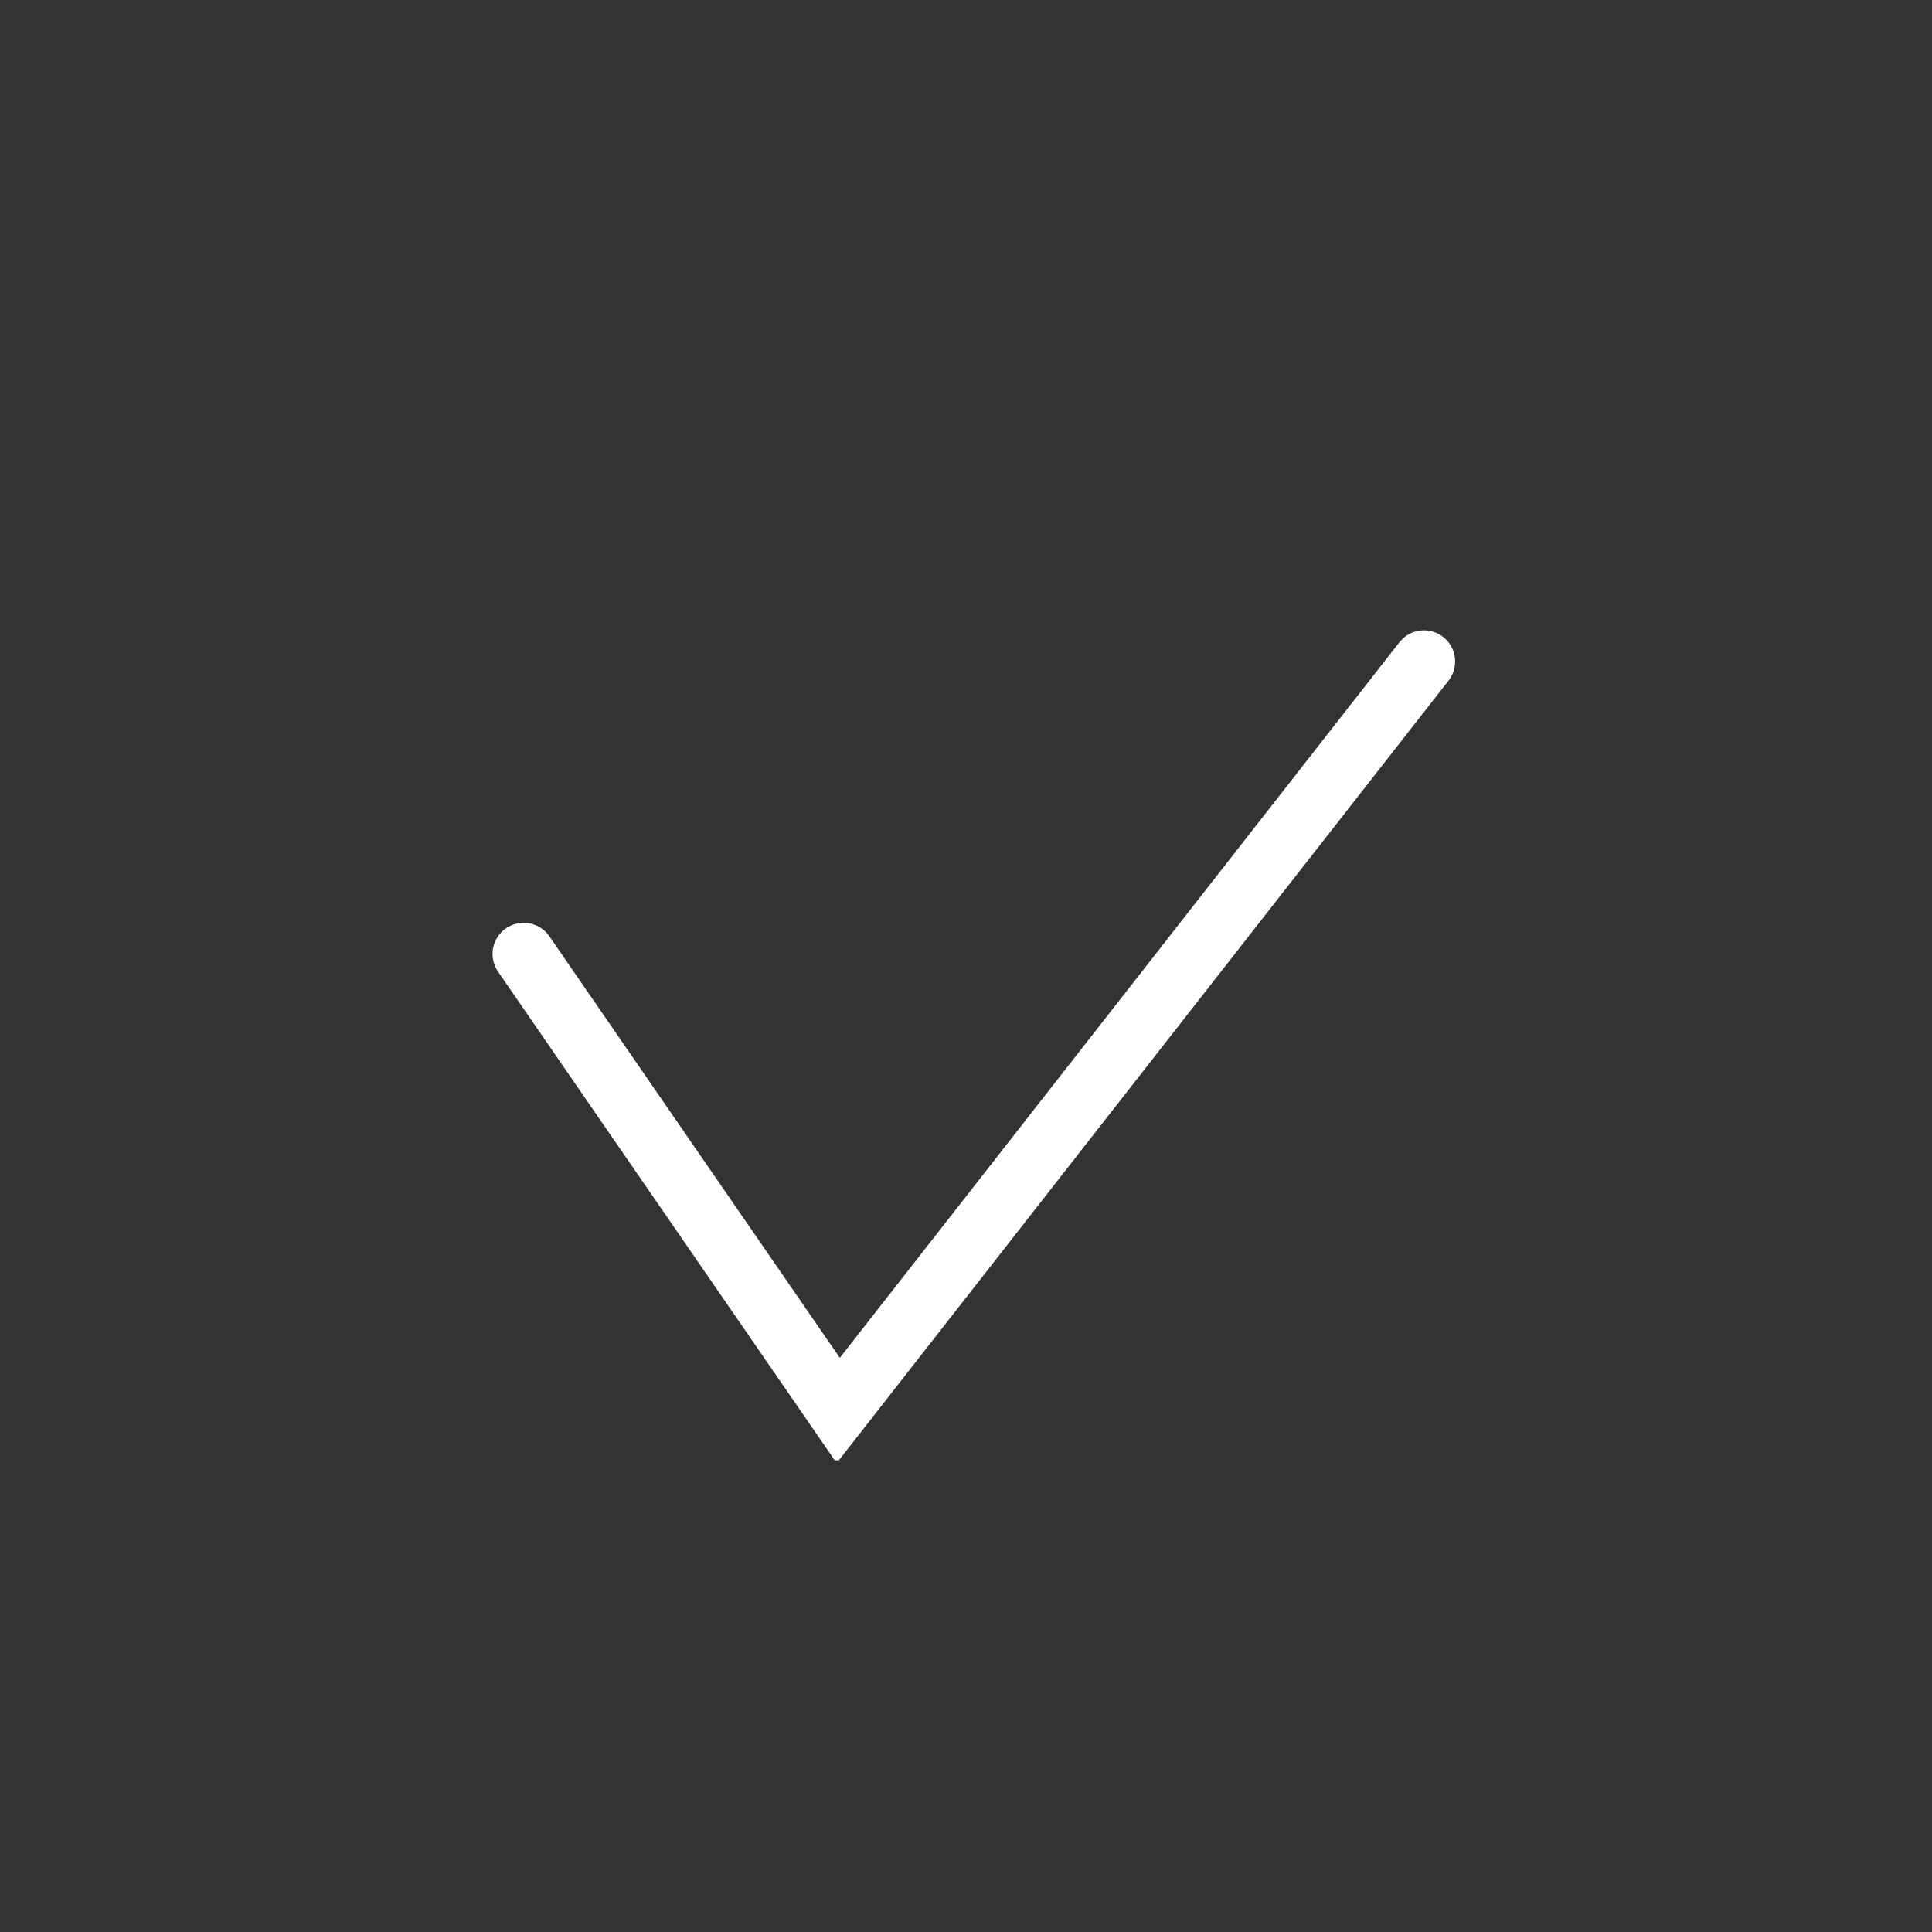 <svg width="31" height="31" viewBox="0 0 31 31" fill="none" xmlns="http://www.w3.org/2000/svg">
<rect x="0" y="0" width="31" height="31" fill="#333333" stroke="none"/>
<mask id="path-1-inside-1_2404_2752" fill="white">
<path d="M10.5 21.932L21.75 10.682L10.5 21.932Z"/>
</mask>
<path d="M10.5 21.932L21.75 10.682L10.5 21.932Z" fill="#76808D"/>
<path d="M11.207 22.639L22.457 11.389L21.043 9.975L9.793 21.225L11.207 22.639ZM21.043 9.975L9.793 21.225L11.207 22.639L22.457 11.389L21.043 9.975Z" fill="#76808D" mask="url(#path-1-inside-1_2404_2752)"/>
<g clip-path="url(#clip0_2404_2752)">
<path d="M8.403 15.307L13.45 22.632L22.848 10.614" stroke="white" stroke-linecap="round"/>
</g>
<defs>
<clipPath id="clip0_2404_2752">
<rect width="15.75" height="13.5" fill="white" transform="translate(7.75 9.932)"/>
</clipPath>
</defs>
</svg>
